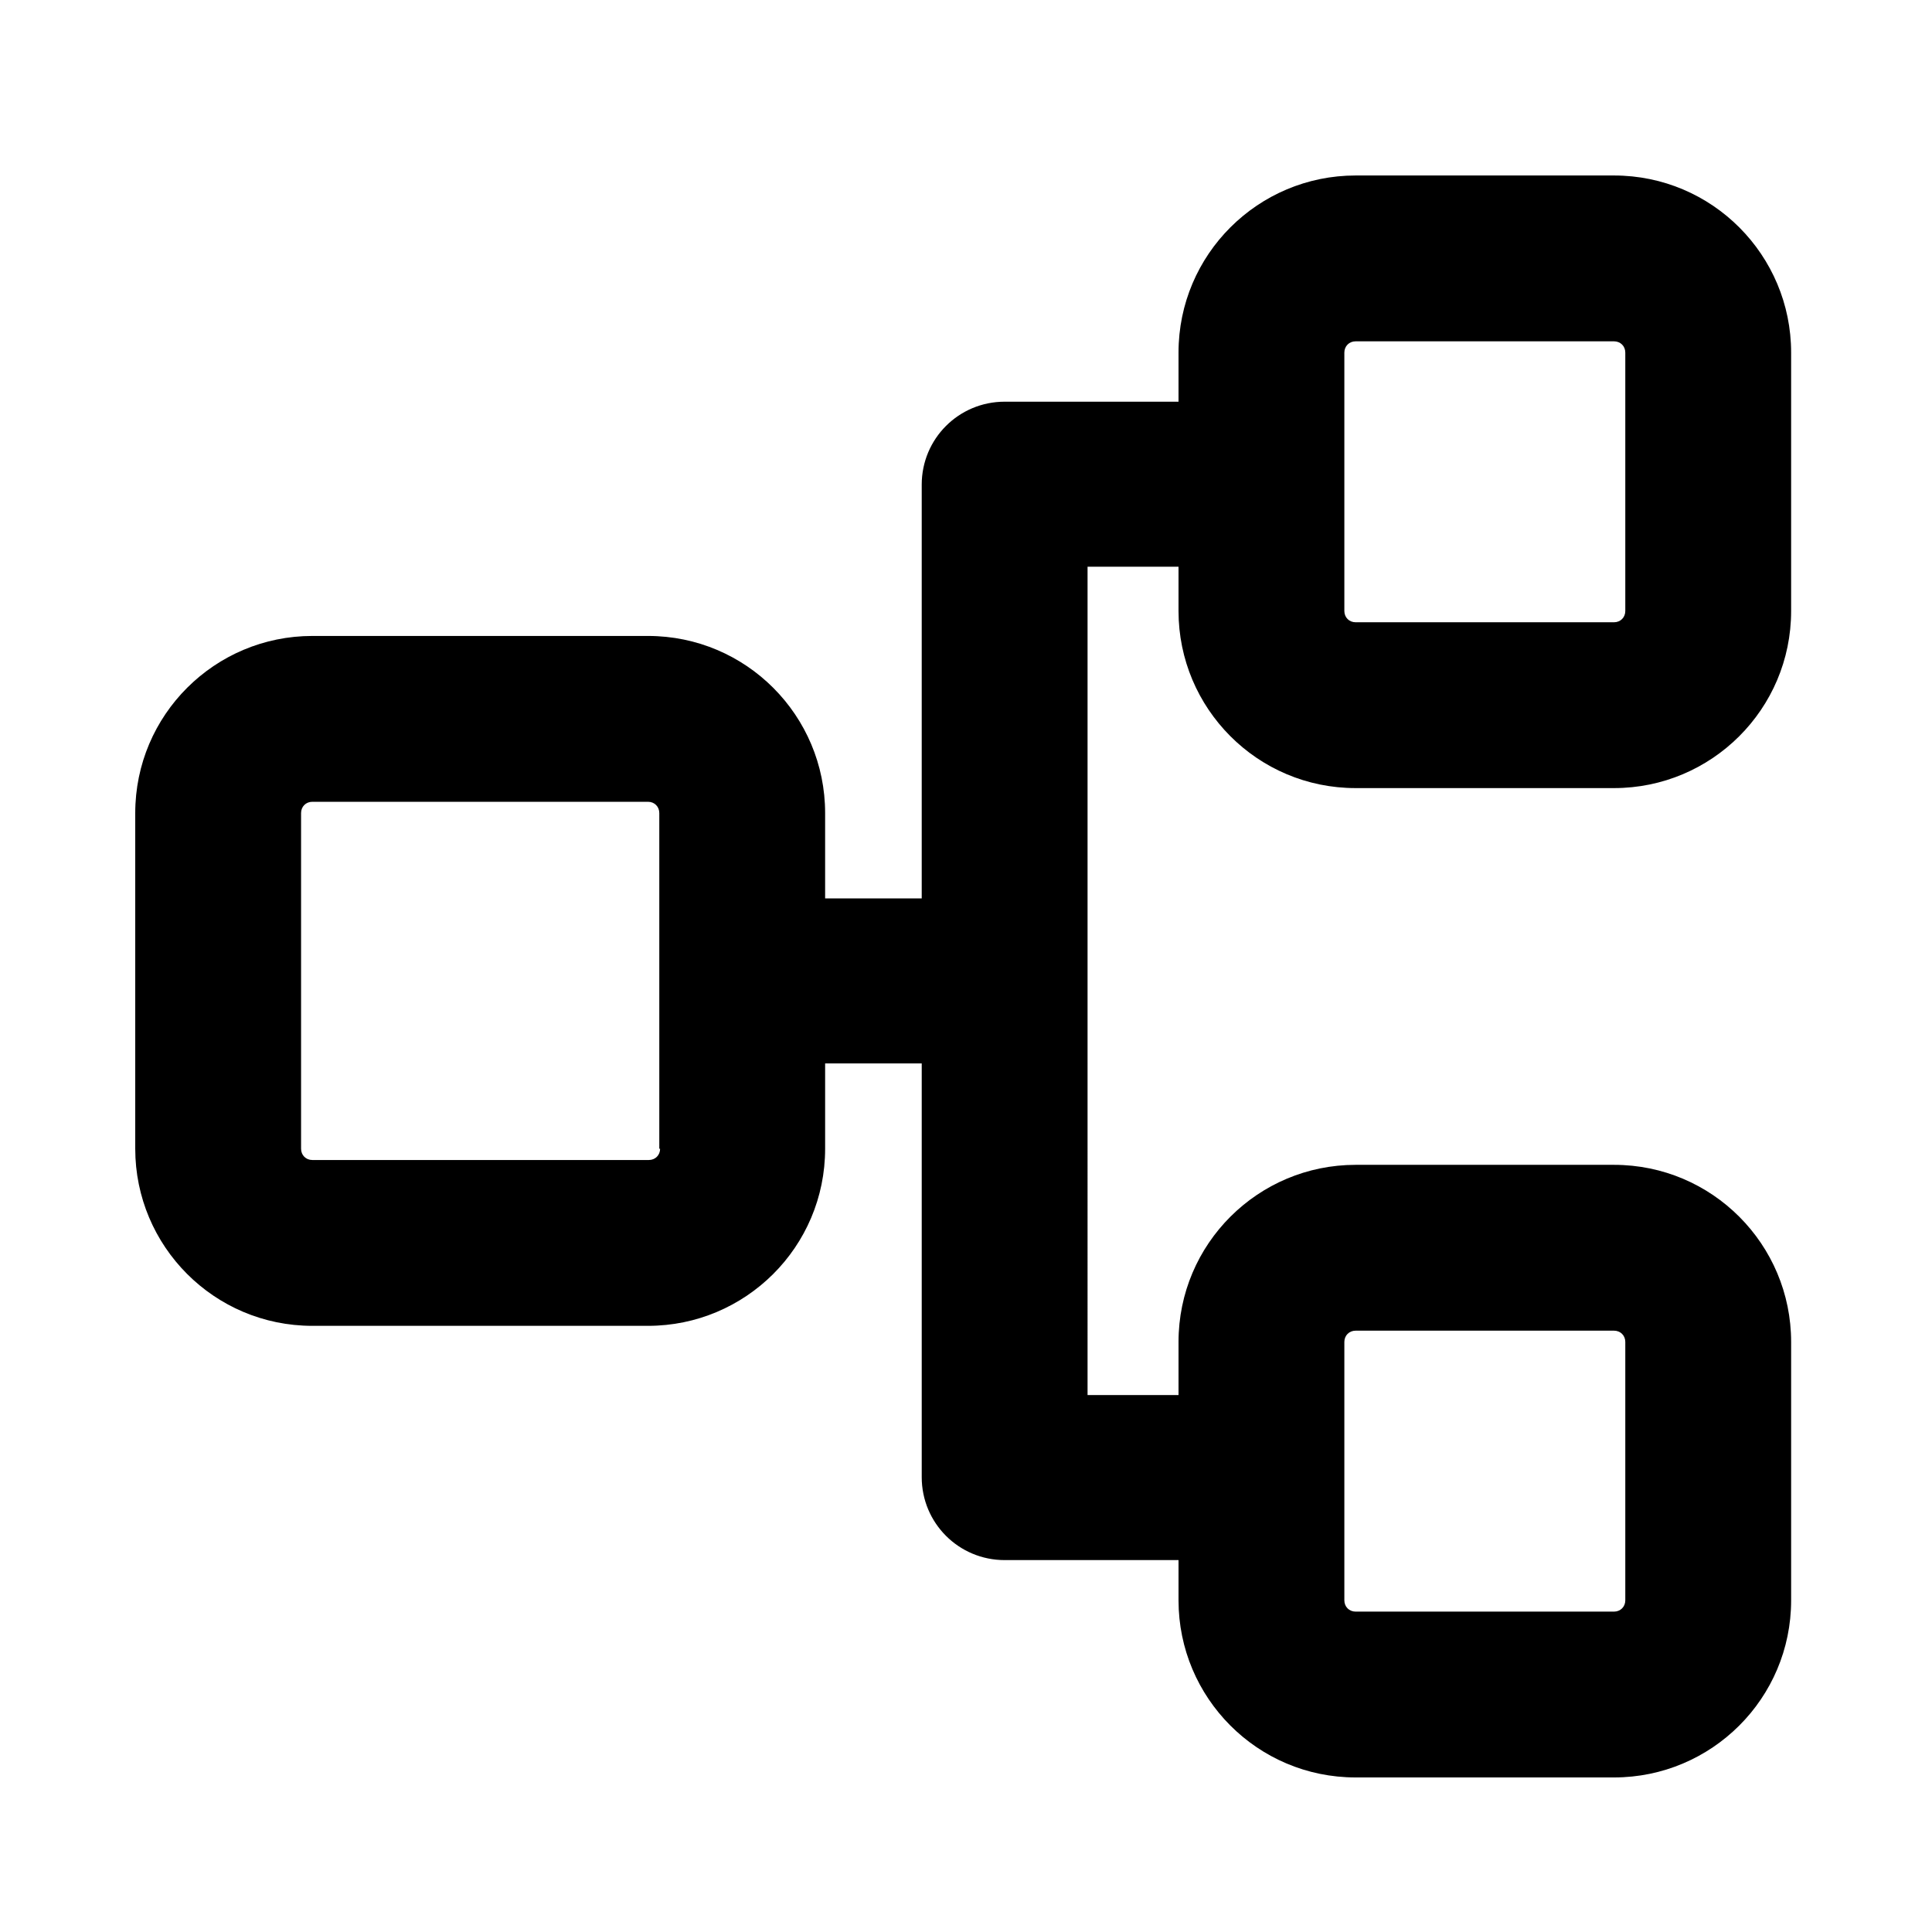 <?xml version="1.0" encoding="UTF-8"?>
<svg id="_图层_1" data-name="图层 1" xmlns="http://www.w3.org/2000/svg" viewBox="0 0 24 24">
  <path d="M16.84,9.79h3.21c1.21,0,2.2-.98,2.2-2.2v-3.21c0-1.21-.98-2.2-2.2-2.2h-3.21c-1.21,0-2.2,.98-2.2,2.2v.61h-2.16c-.57,0-1.03,.46-1.03,1.03v5.14h-1.2v-1.06c0-1.21-.98-2.2-2.2-2.2H3.88c-1.21,0-2.2,.98-2.2,2.2v4.17c0,1.21,.98,2.2,2.2,2.2h4.17c1.21,0,2.2-.98,2.2-2.2v-1.06h1.2v5.14c0,.57,.46,1.03,1.03,1.03h2.16v.5c0,1.21,.98,2.2,2.2,2.2h3.21c1.21,0,2.2-.98,2.2-2.2v-3.21c0-1.21-.98-2.2-2.2-2.2h-3.21c-1.21,0-2.2,.98-2.2,2.2v.66h-1.13V7.04h1.13v.55c0,1.21,.98,2.2,2.2,2.2Zm-8.64,4.48c0,.08-.06,.14-.14,.14H3.88c-.08,0-.14-.06-.14-.14v-4.17c0-.08,.06-.14,.14-.14h4.17c.08,0,.14,.06,.14,.14v4.17Zm8.5,2.4c0-.08,.06-.14,.14-.14h3.21c.08,0,.14,.06,.14,.14v3.21c0,.08-.06,.14-.14,.14h-3.21c-.08,0-.14-.06-.14-.14v-3.21Zm0-12.29c0-.08,.06-.14,.14-.14h3.21c.08,0,.14,.06,.14,.14v3.21c0,.08-.06,.14-.14,.14h-3.21c-.08,0-.14-.06-.14-.14v-3.21Z"/>
</svg>